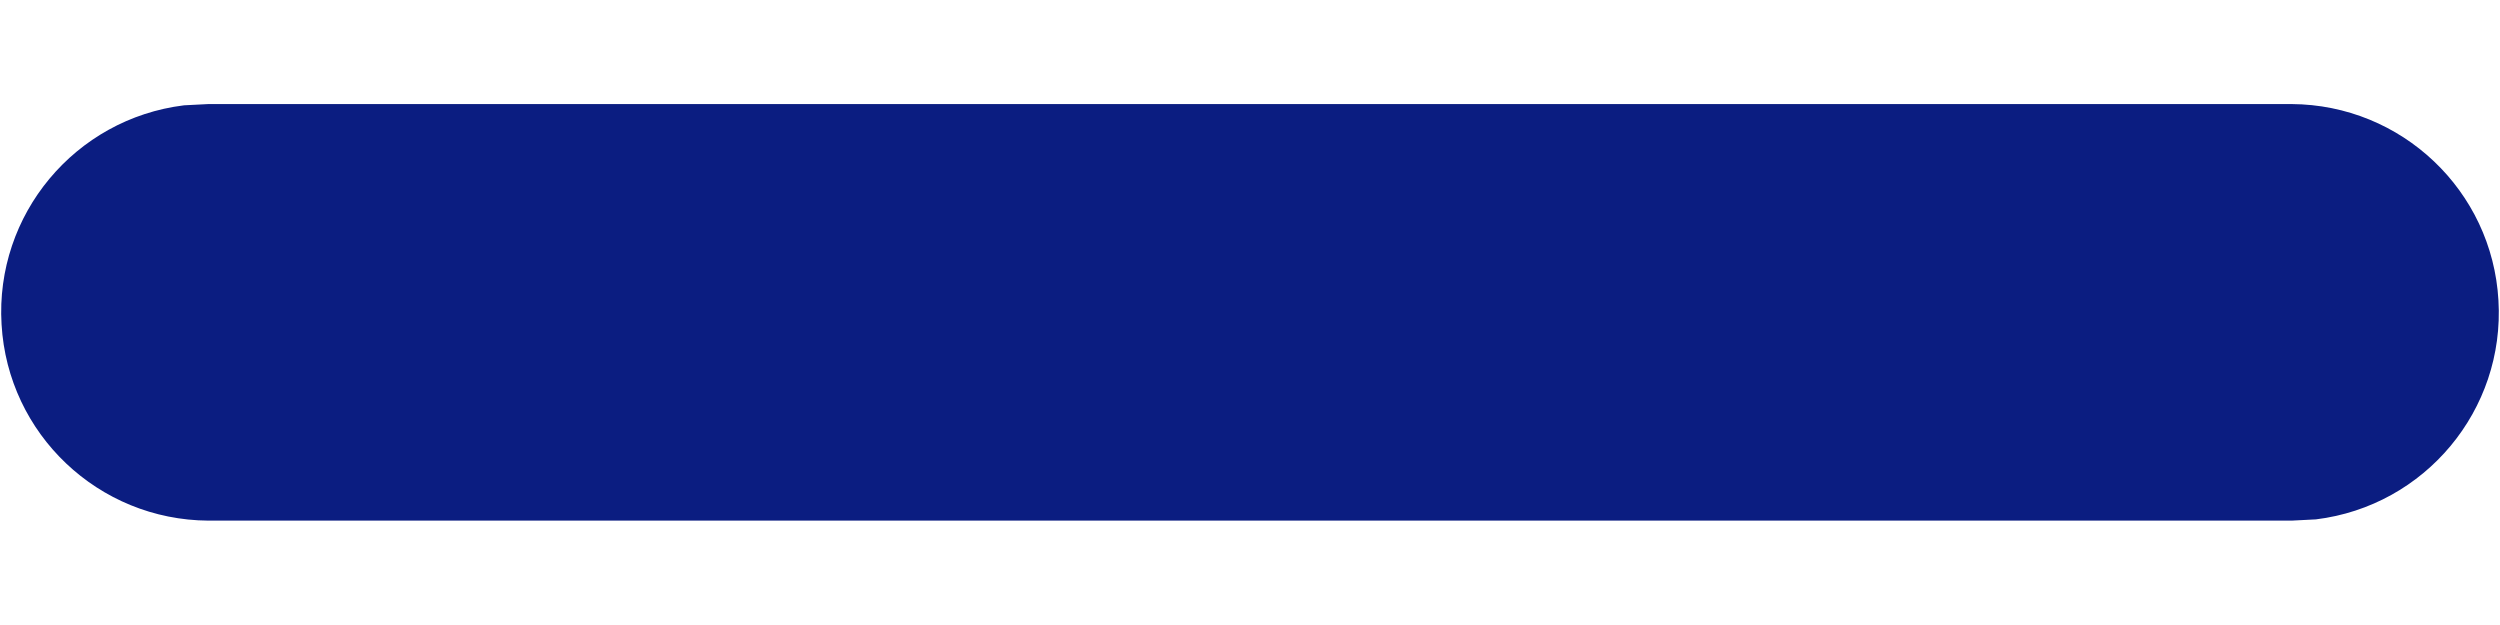 <?xml version="1.0" encoding="UTF-8"?>
<svg width="8px" height="2px" viewBox="0 0 8 2" version="1.1" xmlns="http://www.w3.org/2000/svg" xmlns:xlink="http://www.w3.org/1999/xlink">
    <!-- Generator: Sketch 52.2 (67145) - http://www.bohemiancoding.com/sketch -->
    <title>ico-minus</title>
    <desc>Created with Sketch.</desc>
    <g id="Page-1" stroke="none" stroke-width="1" fill="none" fill-rule="evenodd">
        <g id="ico-minus" fill="#0B1D81">
            <g id="a-link" transform="translate(0, 0.333)">
                <path d="M7.333,0 C7.685,0.002 7.975,0.277 7.995,0.628 C8.016,0.979 7.76,1.286 7.411,1.329 L7.333,1.333 L0.667,1.333 C0.315,1.331 0.025,1.056 0.005,0.705 C-0.016,0.354 0.24,0.047 0.589,0.004 L0.667,0 L7.333,0 Z" id="a"></path>
            </g>
        </g>
    </g>
</svg>
